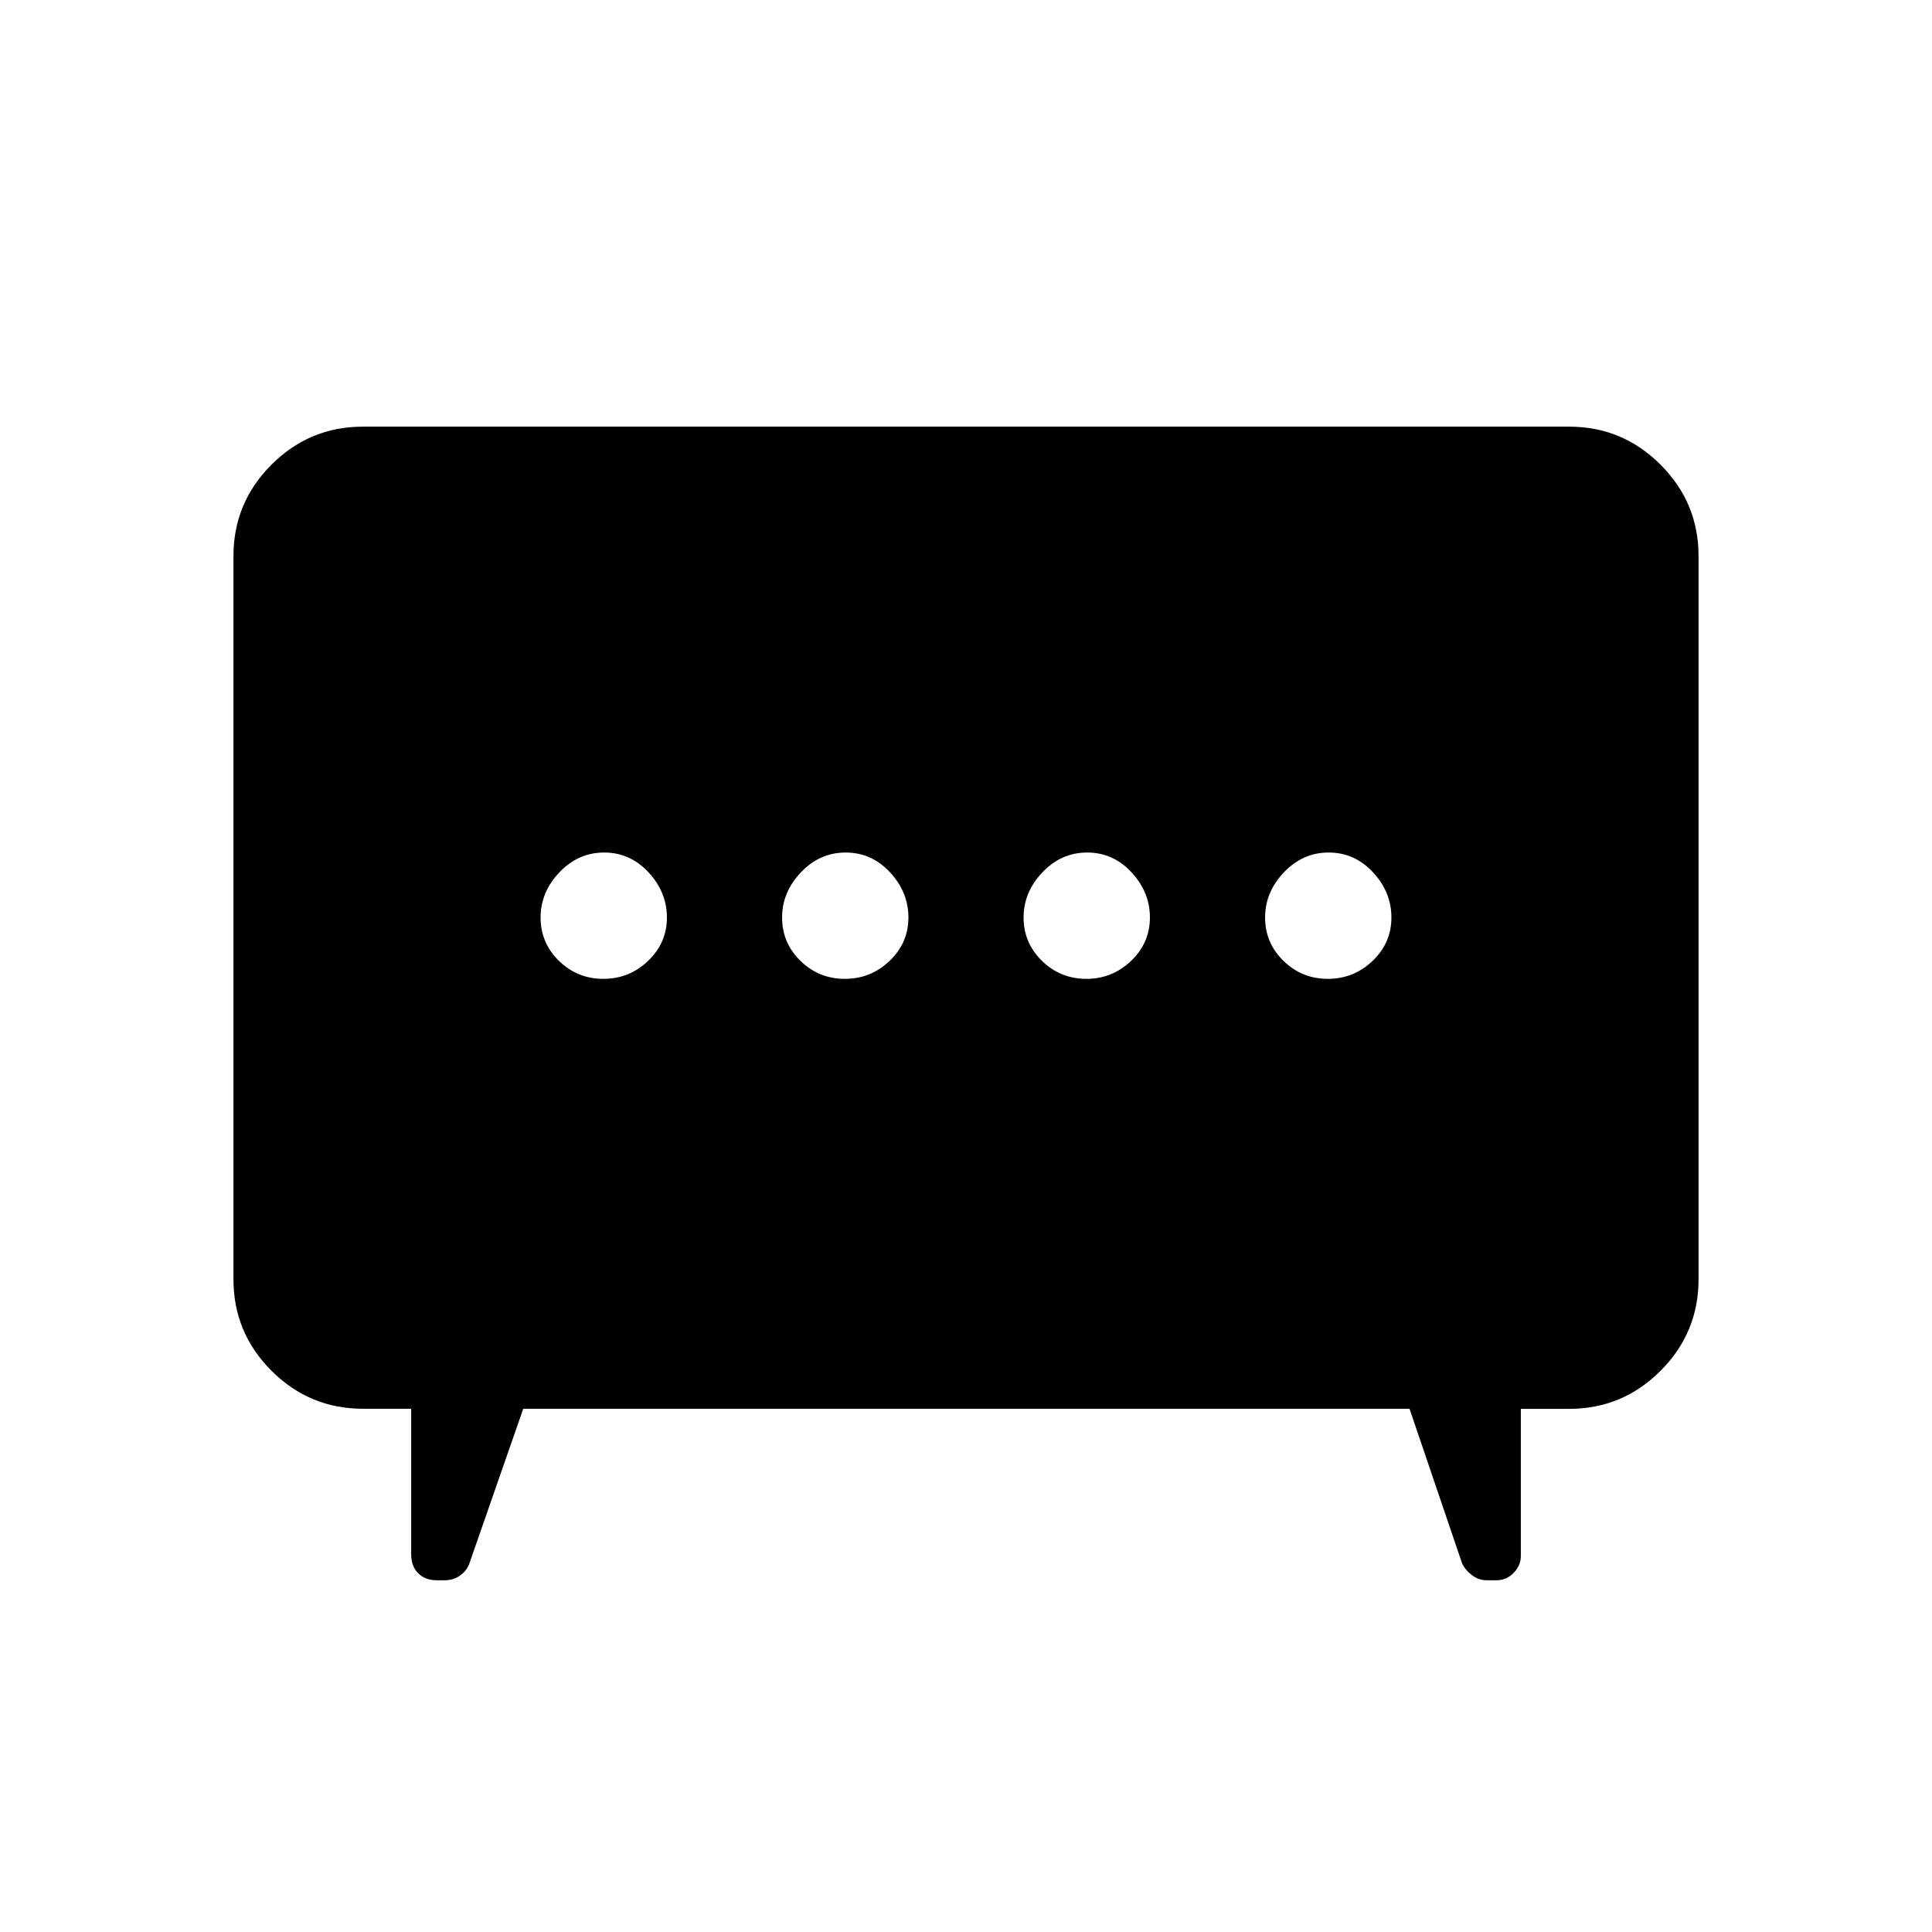 <svg xmlns="http://www.w3.org/2000/svg" height="20" viewBox="0 -960 960 960" width="20"><path d="M419.789-473.616q12.903 0 22.249-8.933 9.346-8.934 9.346-21.539 0-12.604-9.135-22.45-9.136-9.846-22.038-9.846-12.903 0-22.249 9.846-9.346 9.846-9.346 22.45 0 12.605 9.135 21.539 9.136 8.933 22.038 8.933Zm120 0q12.903 0 22.249-8.933 9.346-8.934 9.346-21.539 0-12.604-9.135-22.45-9.136-9.846-22.038-9.846-12.903 0-22.249 9.846-9.346 9.846-9.346 22.45 0 12.605 9.135 21.539 9.136 8.933 22.038 8.933Zm-240 0q12.903 0 22.249-8.933 9.346-8.934 9.346-21.539 0-12.604-9.135-22.45-9.136-9.846-22.038-9.846-12.903 0-22.249 9.846-9.346 9.846-9.346 22.45 0 12.605 9.135 21.539 9.136 8.933 22.038 8.933Zm360 0q12.903 0 22.249-8.933 9.346-8.934 9.346-21.539 0-12.604-9.135-22.45-9.136-9.846-22.038-9.846-12.903 0-22.249 9.846-9.346 9.846-9.346 22.45 0 12.605 9.135 21.539 9.136 8.933 22.038 8.933ZM260-260.001l-26.846 77.076q-1.311 3.494-4.589 5.824-3.279 2.33-7.644 2.33h-3.741q-5.949 0-9.41-3.5-3.461-3.5-3.461-9.5v-72.23h-24q-26.527 0-45.417-18.891-18.891-18.89-18.891-45.417v-359.382q0-26.527 18.891-45.417 18.89-18.891 45.417-18.891h599.382q26.527 0 45.417 18.891 18.891 18.89 18.891 45.417v359.382q0 26.55-18.891 45.456-18.89 18.906-45.417 18.906h-24v73.176q0 4.561-3.528 8.28-3.529 3.72-8.662 3.72h-4.718q-4.043 0-7.413-2.568t-4.909-5.971l-26.076-76.691H260Z"/></svg>